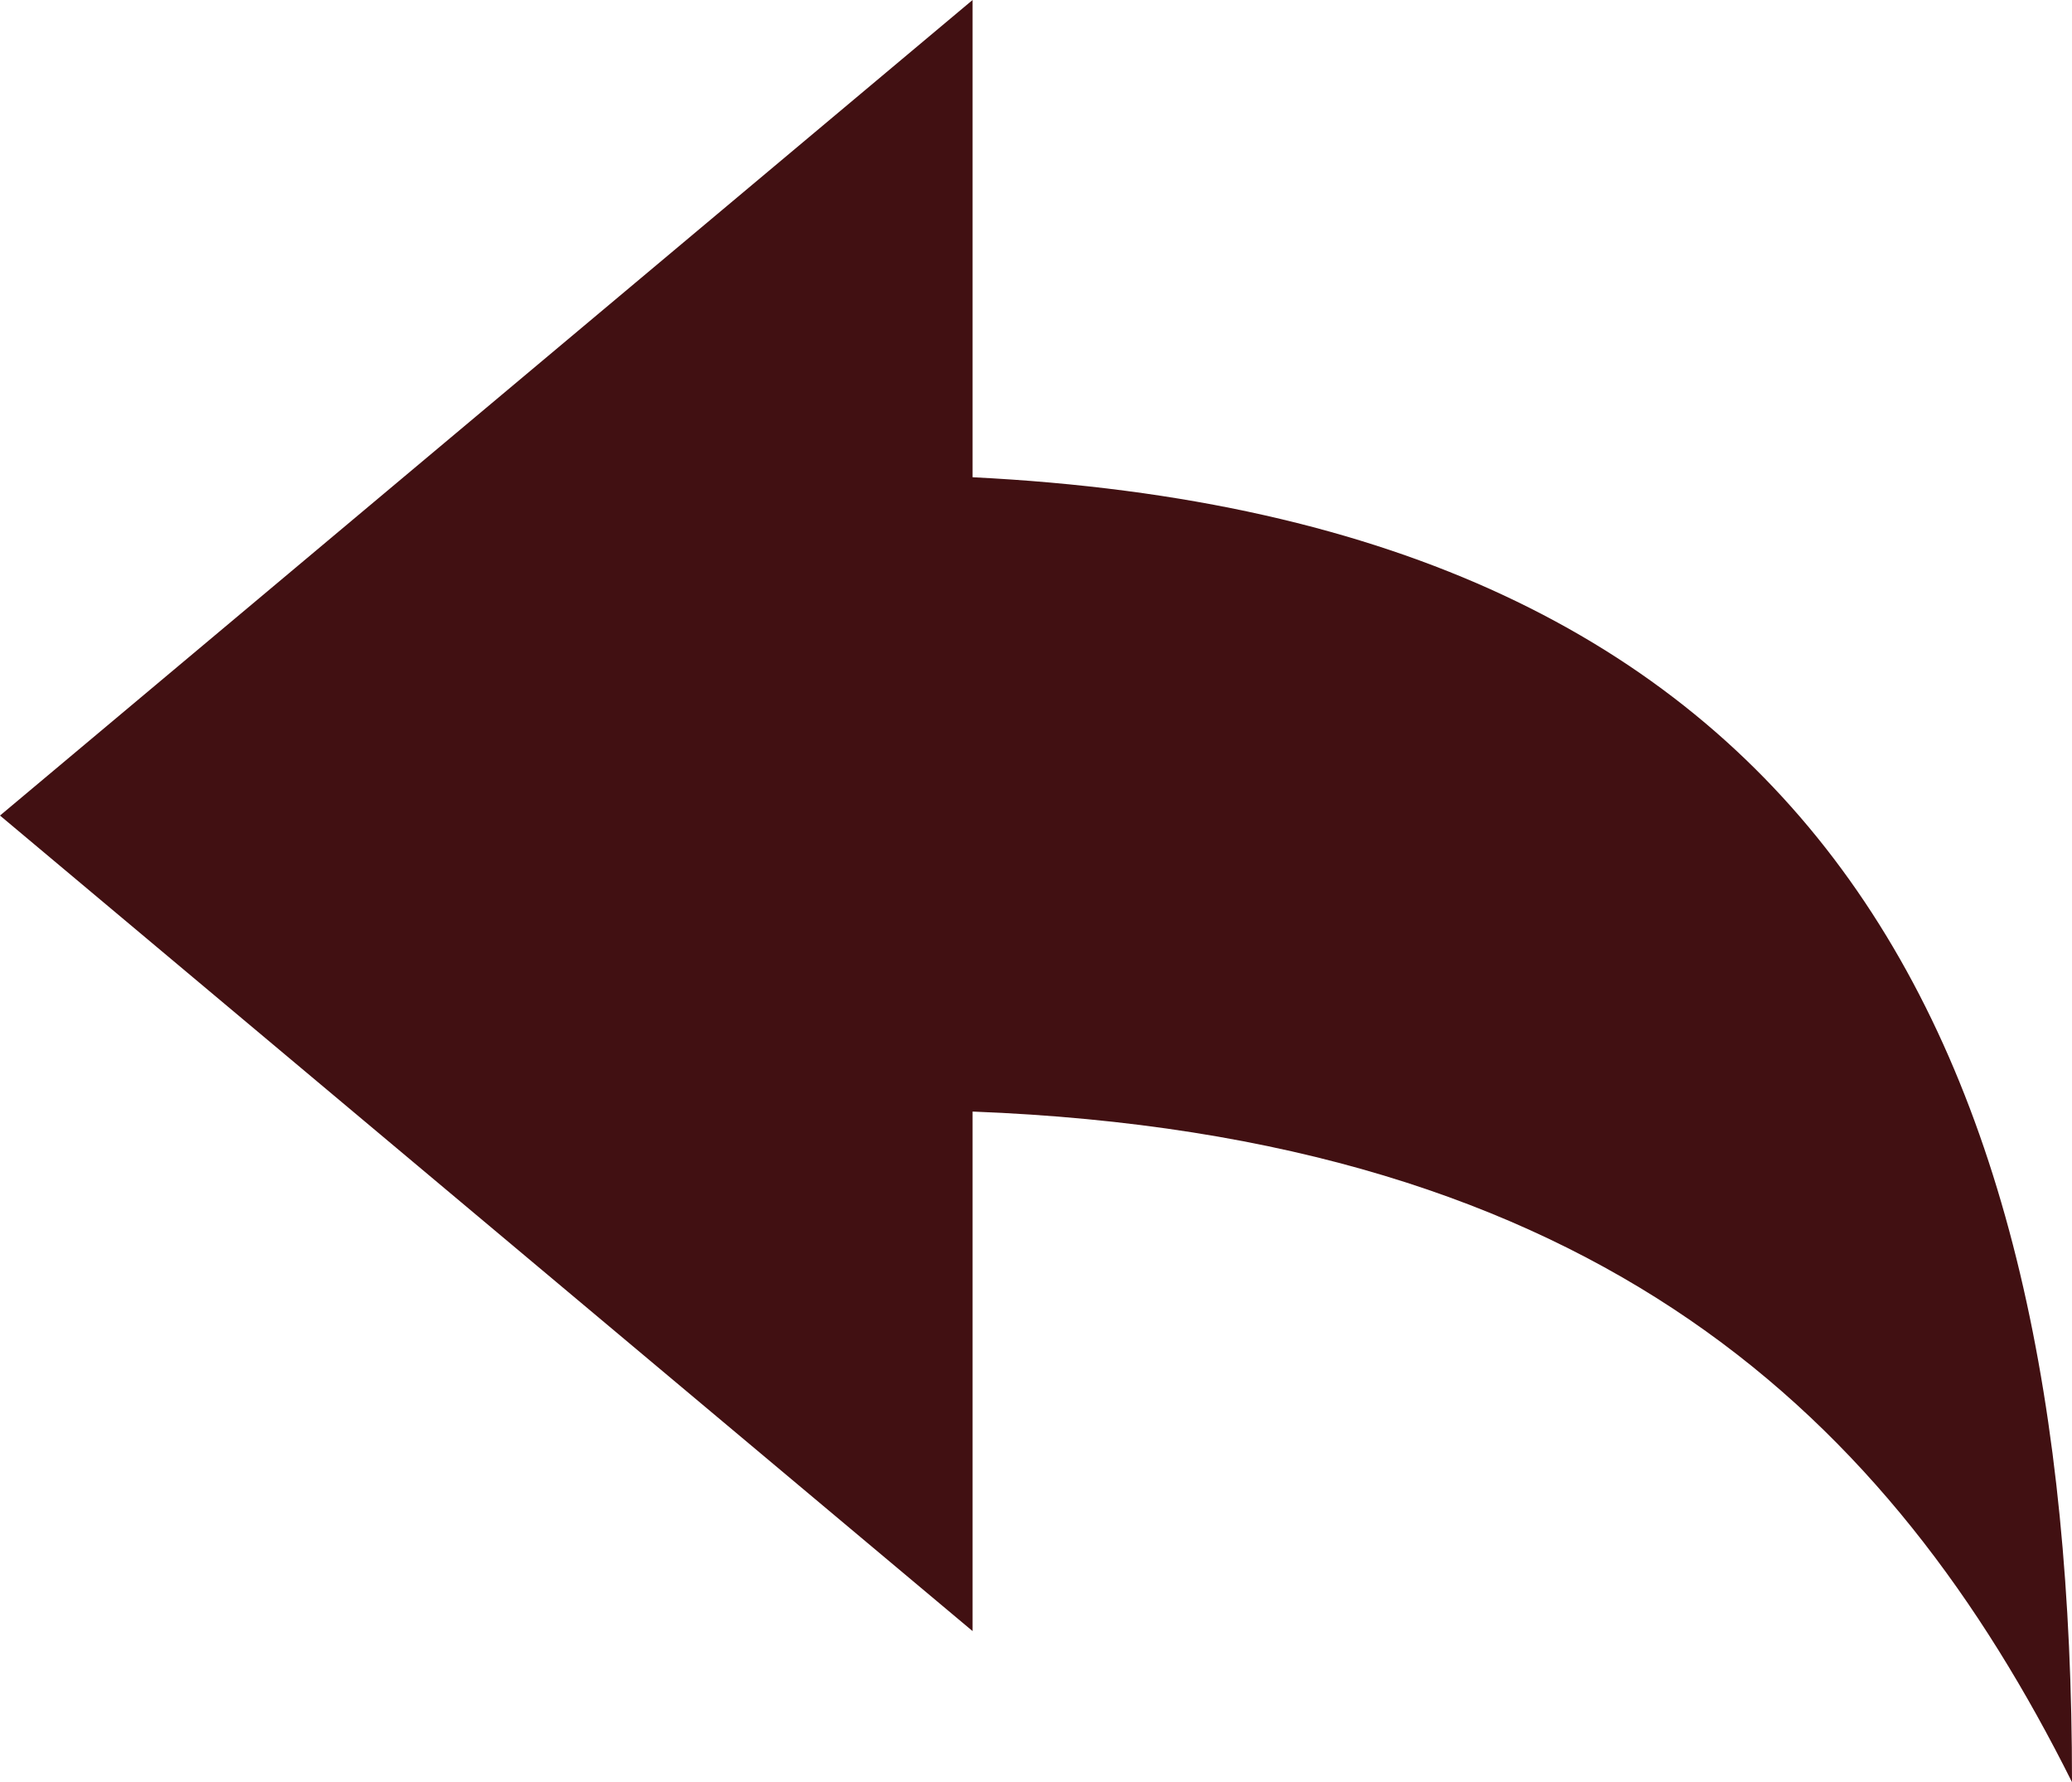 <?xml version="1.0" encoding="utf-8"?>
<!-- Generator: Adobe Illustrator 24.3.0, SVG Export Plug-In . SVG Version: 6.00 Build 0)  -->
<svg version="1.1" id="Calque_1" xmlns="http://www.w3.org/2000/svg" xmlns:xlink="http://www.w3.org/1999/xlink" x="0px" y="0px"
	 viewBox="0 0 343 295" style="enable-background:new 0 0 343 295;" xml:space="preserve">
<style type="text/css">
	.st0{fill-rule:evenodd;clip-rule:evenodd;fill:#411012;}
</style>
<g id="Calque_2_1_">
	<g id="Calque_1-2">
		<path class="st0" d="M0,135L161,0v79c141,7,182,94,182,216c-30-60-78-107-182-111v86L0,135z"/>
	</g>
</g>
</svg>
